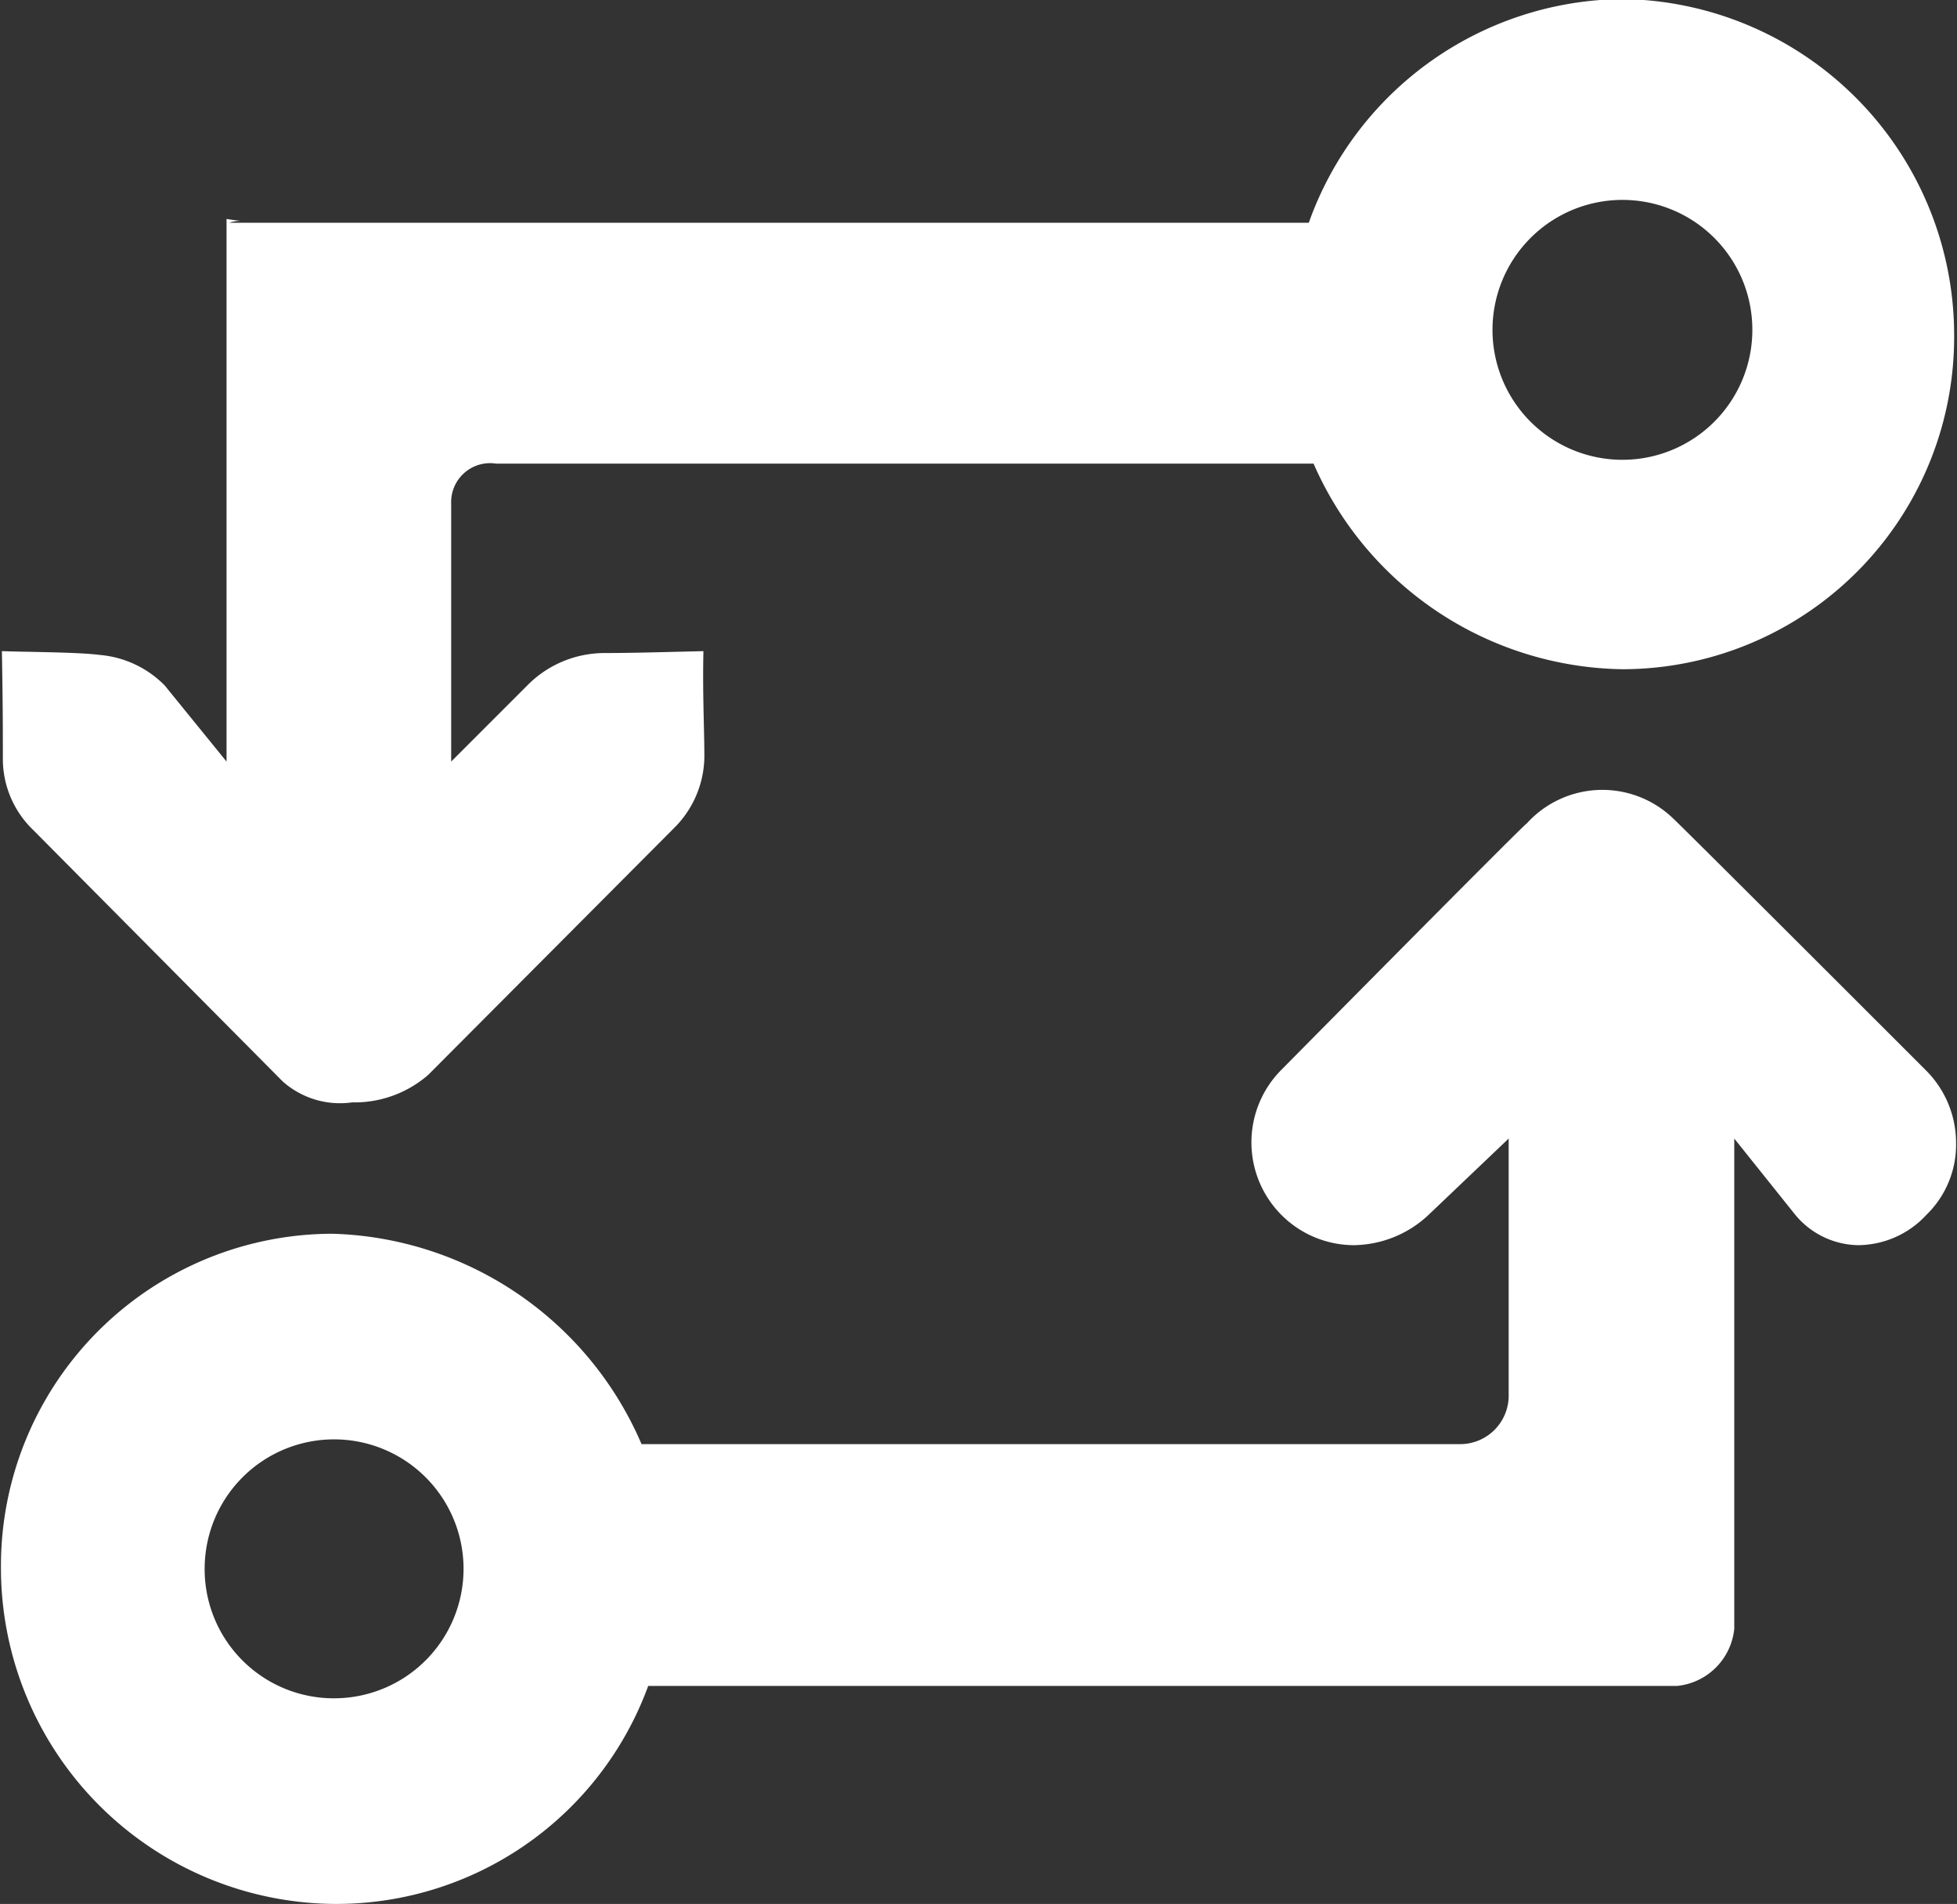 <svg xmlns="http://www.w3.org/2000/svg" width="20.56" height="20" viewBox="0 0 20.56 20"><rect x="0" y="0" width="20.56" height="20" fill="#333333" stroke="none"/><defs><style>.cls-1{fill:#fff;fill-rule:evenodd}</style></defs><path id="icon_compare_2" class="cls-1" d="M1180.2 3251a3.488 3.488 0 0 0 3.3-2.29h10.81a.671.671 0 0 0 .6-.6v-5.15l.64.8a.875.875 0 0 0 .66.32.985.985 0 0 0 .72-.32 1.026 1.026 0 0 0 .31-.76 1.075 1.075 0 0 0-.32-.76c-2.65-2.65-2.66-2.65-2.66-2.65a1.071 1.071 0 0 0-1.53.06c-.02 0-2.58 2.59-2.58 2.59a1.08 1.08 0 0 0 .76 1.84 1.165 1.165 0 0 0 .79-.32l.84-.8v2.69a.51.51 0 0 1-.52.52h-8.59a3.645 3.645 0 0 0-3.25-2.21 3.489 3.489 0 0 0-3.48 3.51 3.53 3.53 0 0 0 3.5 3.53zm-1.36-3.53a1.36 1.36 0 1 1 1.36 1.37 1.357 1.357 0 0 1-1.36-1.37zm14.9-16.48a3.532 3.532 0 0 0-3.3 2.35h-11.34c.11-.04.22 0-.03-.04v5.7l-.65-.8a1.086 1.086 0 0 0-.68-.32c-.23-.03-.75-.03-1.03-.04.01.58.01.83.01 1.12a1.035 1.035 0 0 0 .32.76l2.62 2.64a.906.906 0 0 0 .73.22 1.179 1.179 0 0 0 .8-.29l2.58-2.59a1.07 1.07 0 0 0 .32-.75c0-.29-.02-.66-.01-1.11-.42.01-.76.02-1.05.02a1.14 1.14 0 0 0-.78.32l-.82.82v-2.71a.409.409 0 0 1 .47-.42h8.59a3.6 3.6 0 0 0 3.25 2.16 3.489 3.489 0 0 0 3.48-3.51 3.532 3.532 0 0 0-3.48-3.53zm1.36 3.48a1.365 1.365 0 1 1-1.36-1.37 1.364 1.364 0 0 1 1.36 1.37z" transform="translate(-1176.69 -3231)"/></svg>